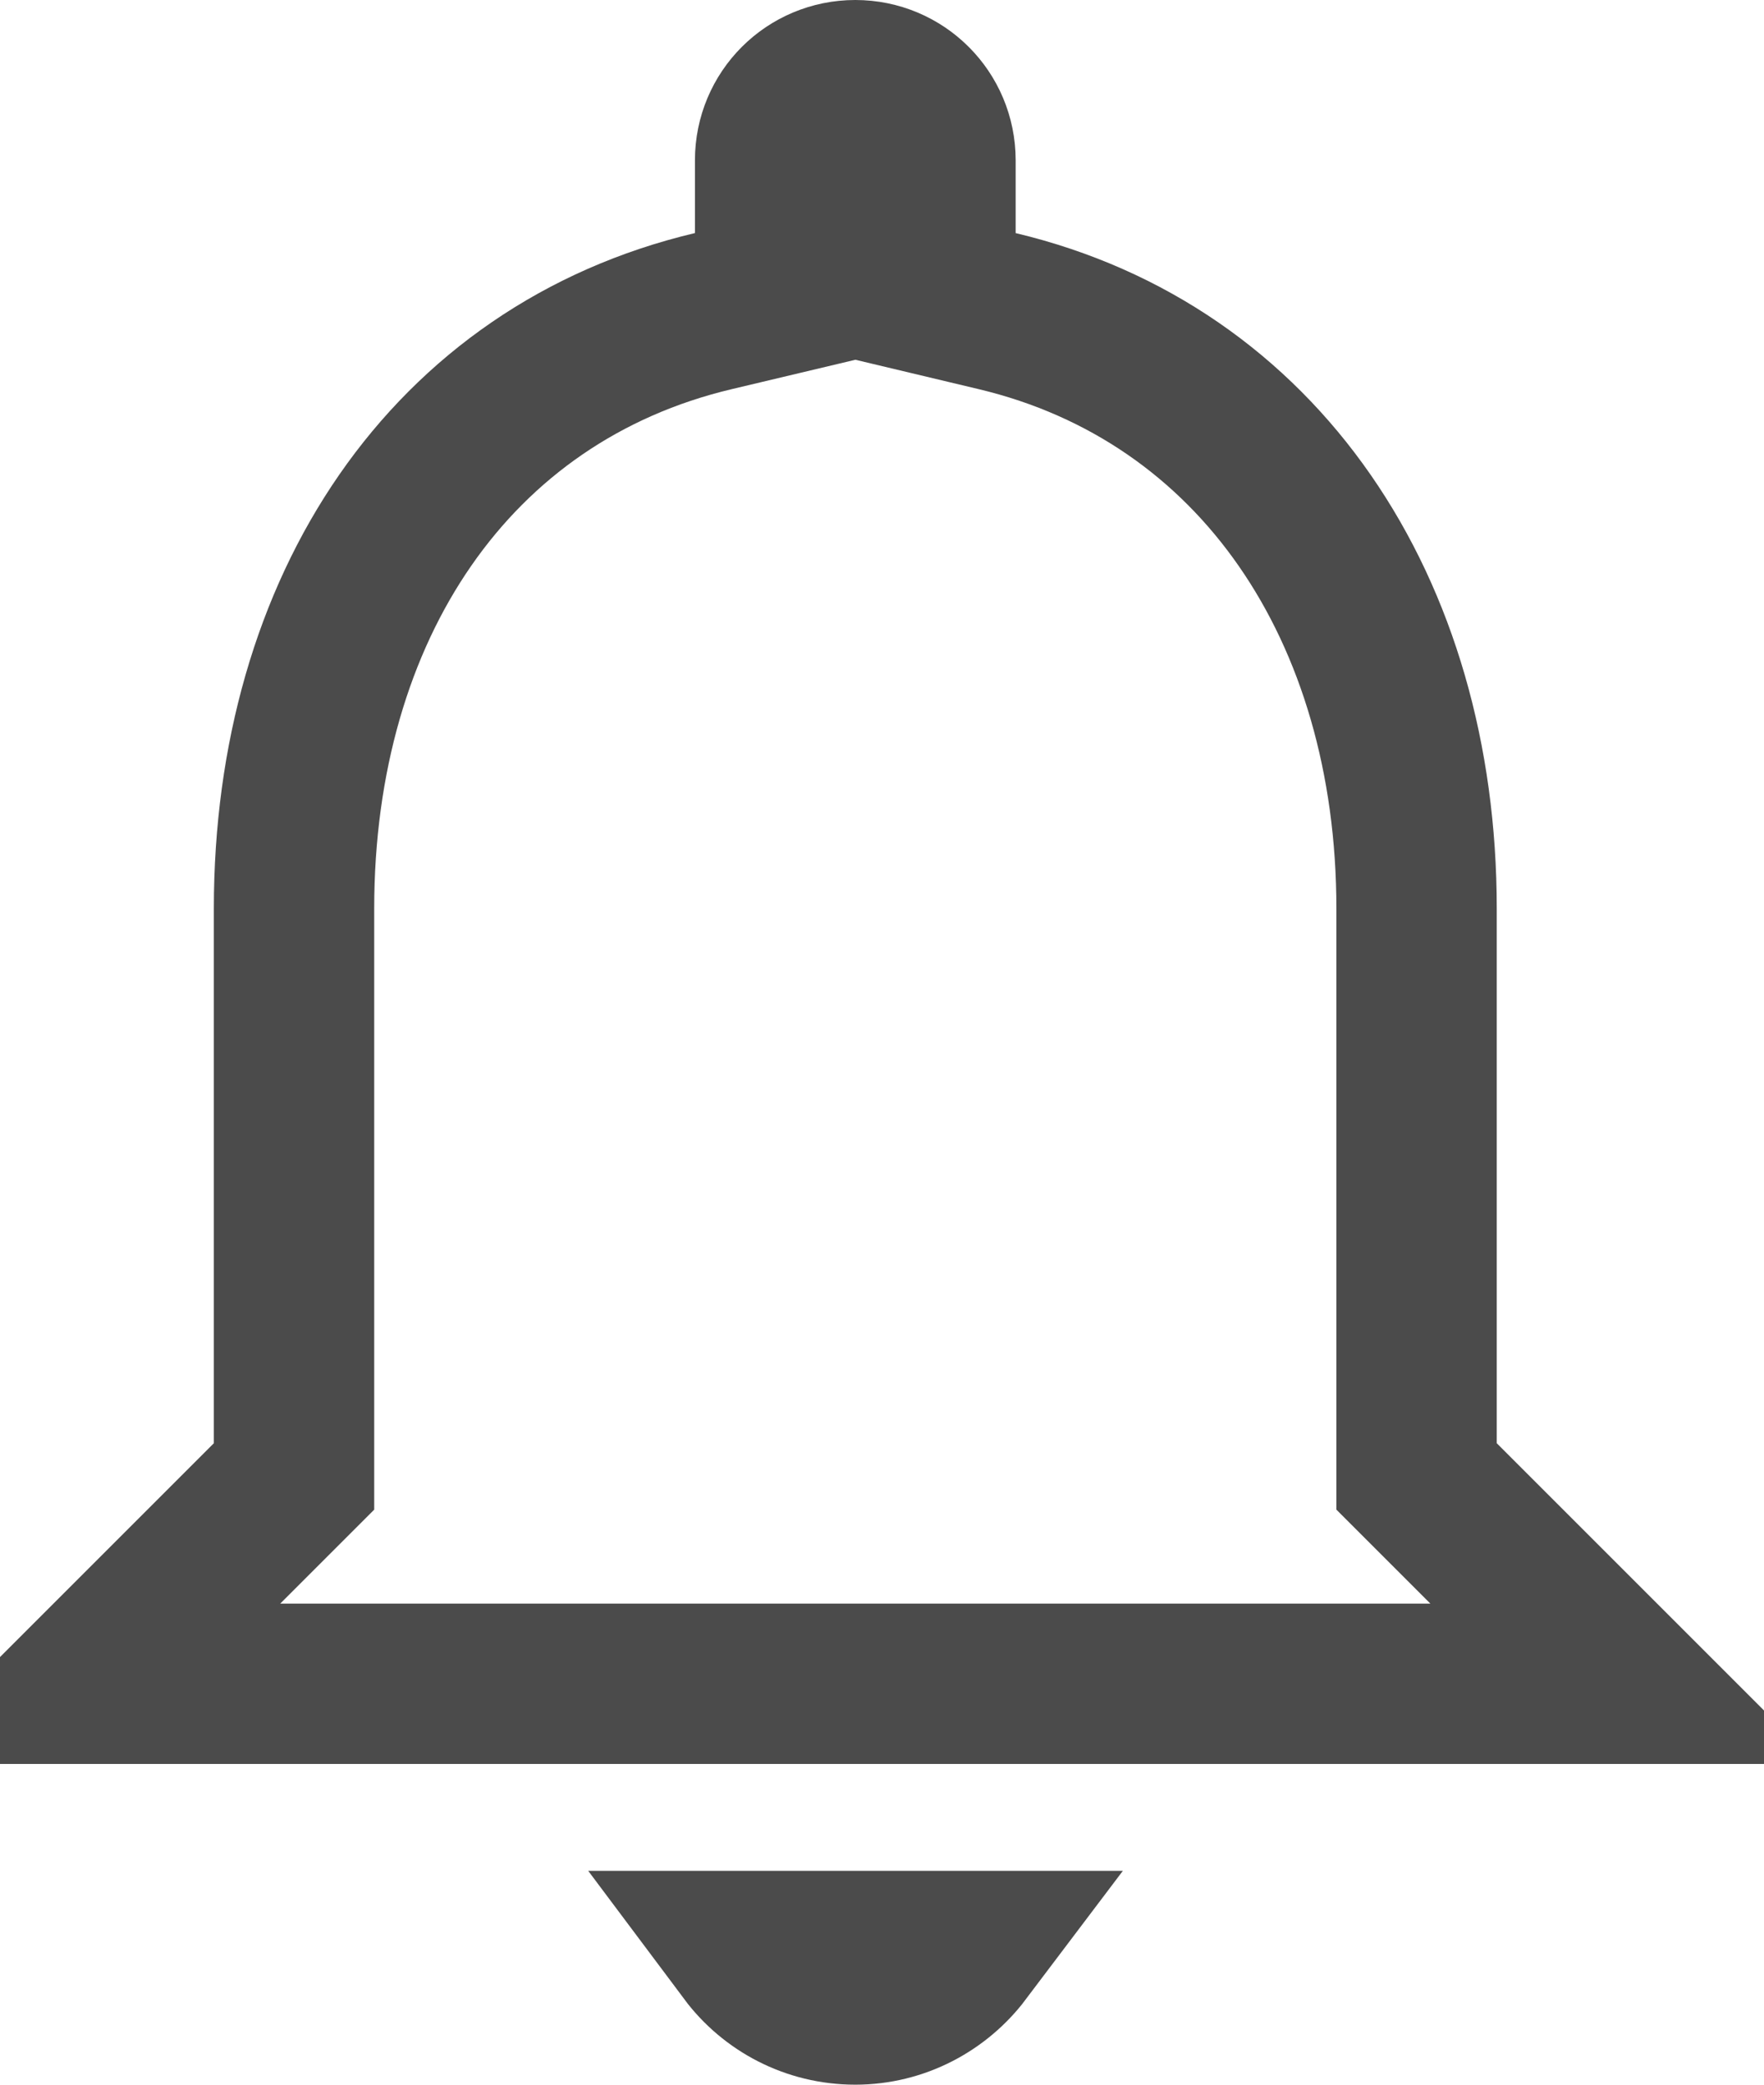<svg width="22" height="26" viewBox="0 0 22 26" fill="none" xmlns="http://www.w3.org/2000/svg">
<path d="M17.667 18V18.414L17.96 18.707L20.253 21H1.081L3.374 18.707L3.667 18.414V18V11.333C3.667 7.575 5.624 4.655 8.897 3.88L9.667 3.697V2.907V2C9.667 1.446 10.112 1 10.667 1C11.221 1 11.667 1.446 11.667 2V2.907V3.697L12.435 3.88C15.696 4.655 17.667 7.59 17.667 11.333V18ZM11.996 24.333C11.691 24.737 11.207 25 10.667 25C10.12 25 9.636 24.738 9.333 24.333H11.996Z" stroke="#4B4B4B" stroke-width="2"/>
</svg>
